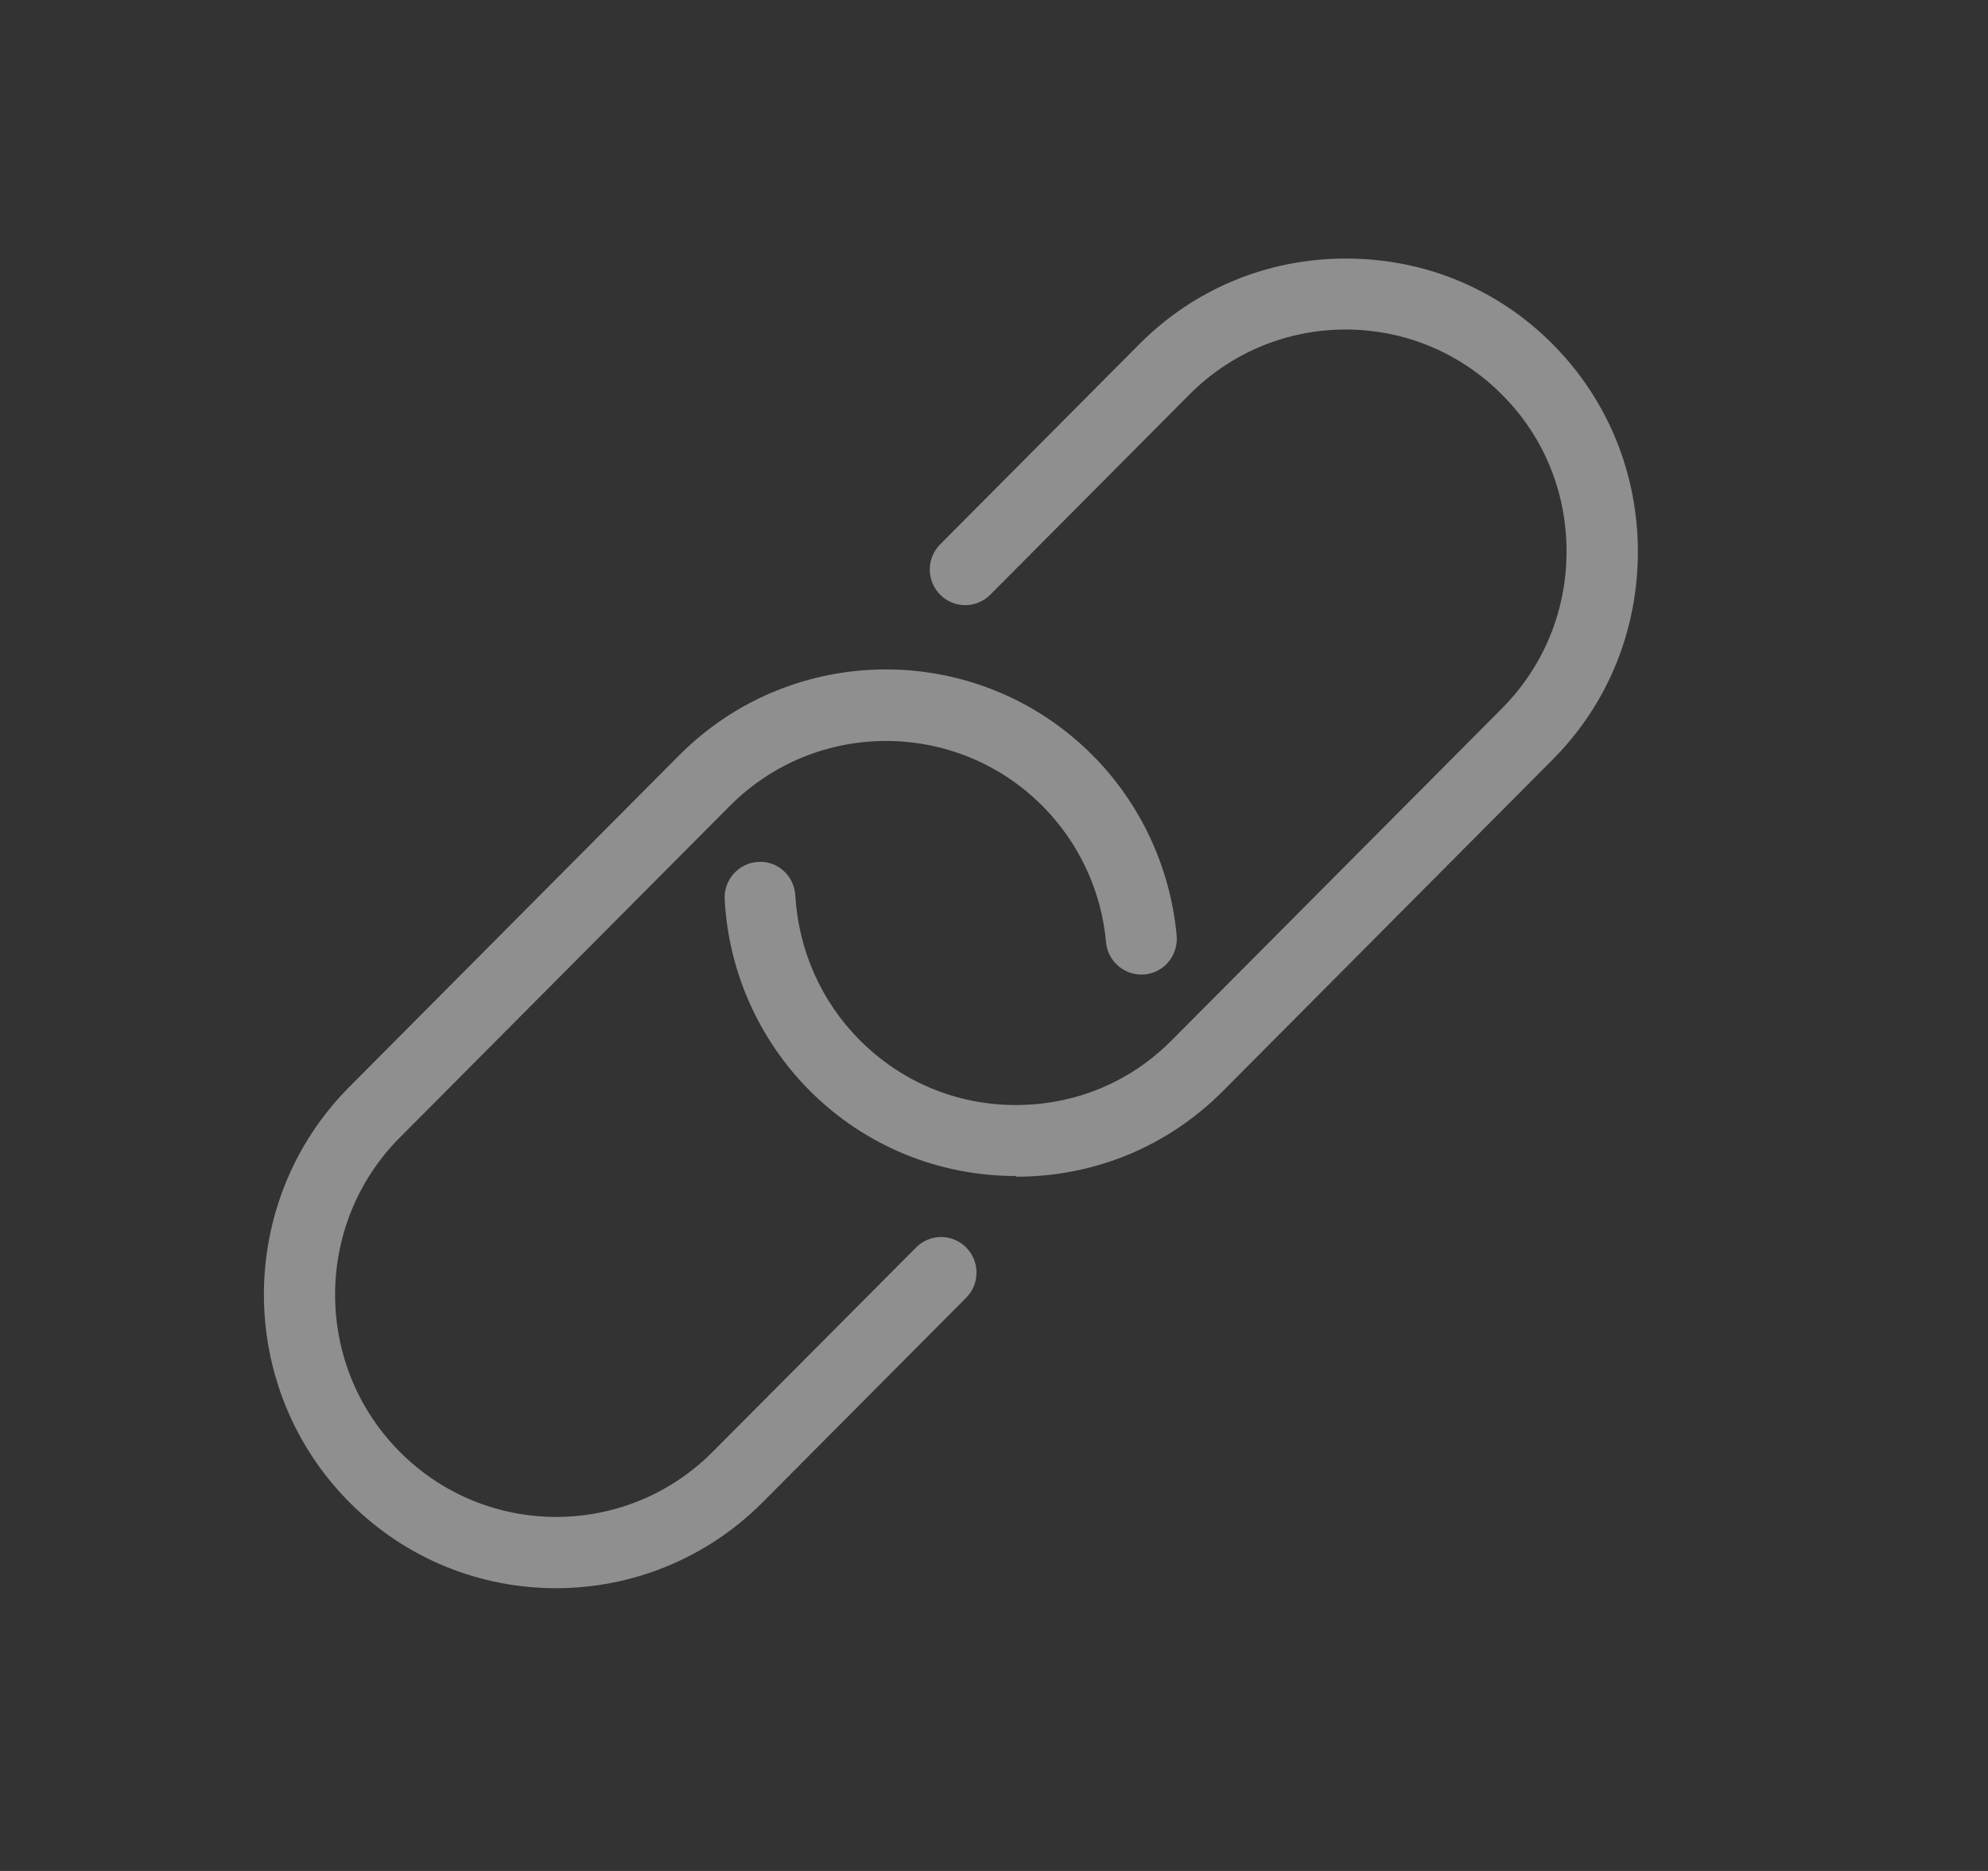 <svg xmlns="http://www.w3.org/2000/svg" width="17" height="16" viewBox="0 0 17 16" fill="none">
  <rect x="0" y="0" width="17" height="16" fill="#333333" stroke="none"/>
  <path d="M8.689 10.057C8.022 10.057 7.393 9.798 6.922 9.325C6.488 8.888 6.23 8.308 6.197 7.692C6.188 7.524 6.315 7.381 6.482 7.371C6.649 7.359 6.792 7.49 6.801 7.658C6.828 8.125 7.023 8.565 7.351 8.894C7.706 9.251 8.179 9.45 8.686 9.45C9.194 9.45 9.667 9.254 10.022 8.894L12.843 6.059C13.198 5.702 13.396 5.226 13.396 4.716C13.396 4.207 13.201 3.731 12.843 3.374C12.488 3.017 12.011 2.818 11.507 2.818C11.003 2.818 10.526 3.017 10.171 3.374L8.468 5.086C8.349 5.205 8.158 5.205 8.04 5.086C7.921 4.967 7.921 4.774 8.04 4.655L9.743 2.943C10.214 2.47 10.839 2.211 11.51 2.211C12.181 2.211 12.807 2.47 13.277 2.943C13.748 3.416 14.006 4.048 14.006 4.719C14.006 5.391 13.748 6.023 13.277 6.496L10.457 9.331C9.986 9.804 9.361 10.063 8.689 10.063V10.057Z" fill="white" fill-opacity="0.45"/>
  <path d="M4.755 13.582C4.114 13.582 3.477 13.338 2.988 12.847C2.013 11.867 2.013 10.274 2.988 9.294L5.808 6.459C6.783 5.48 8.368 5.48 9.343 6.459C9.753 6.871 10.008 7.418 10.062 8C10.077 8.168 9.956 8.318 9.789 8.333C9.619 8.348 9.473 8.223 9.458 8.058C9.419 7.616 9.224 7.204 8.915 6.893C8.177 6.151 6.977 6.151 6.24 6.893L3.419 9.728C2.681 10.469 2.681 11.675 3.419 12.416C4.157 13.158 5.356 13.158 6.094 12.416L7.834 10.668C7.952 10.549 8.143 10.549 8.262 10.668C8.38 10.787 8.38 10.979 8.262 11.098L6.522 12.847C6.036 13.335 5.396 13.582 4.755 13.582Z" fill="white" fill-opacity="0.45"/>
</svg>